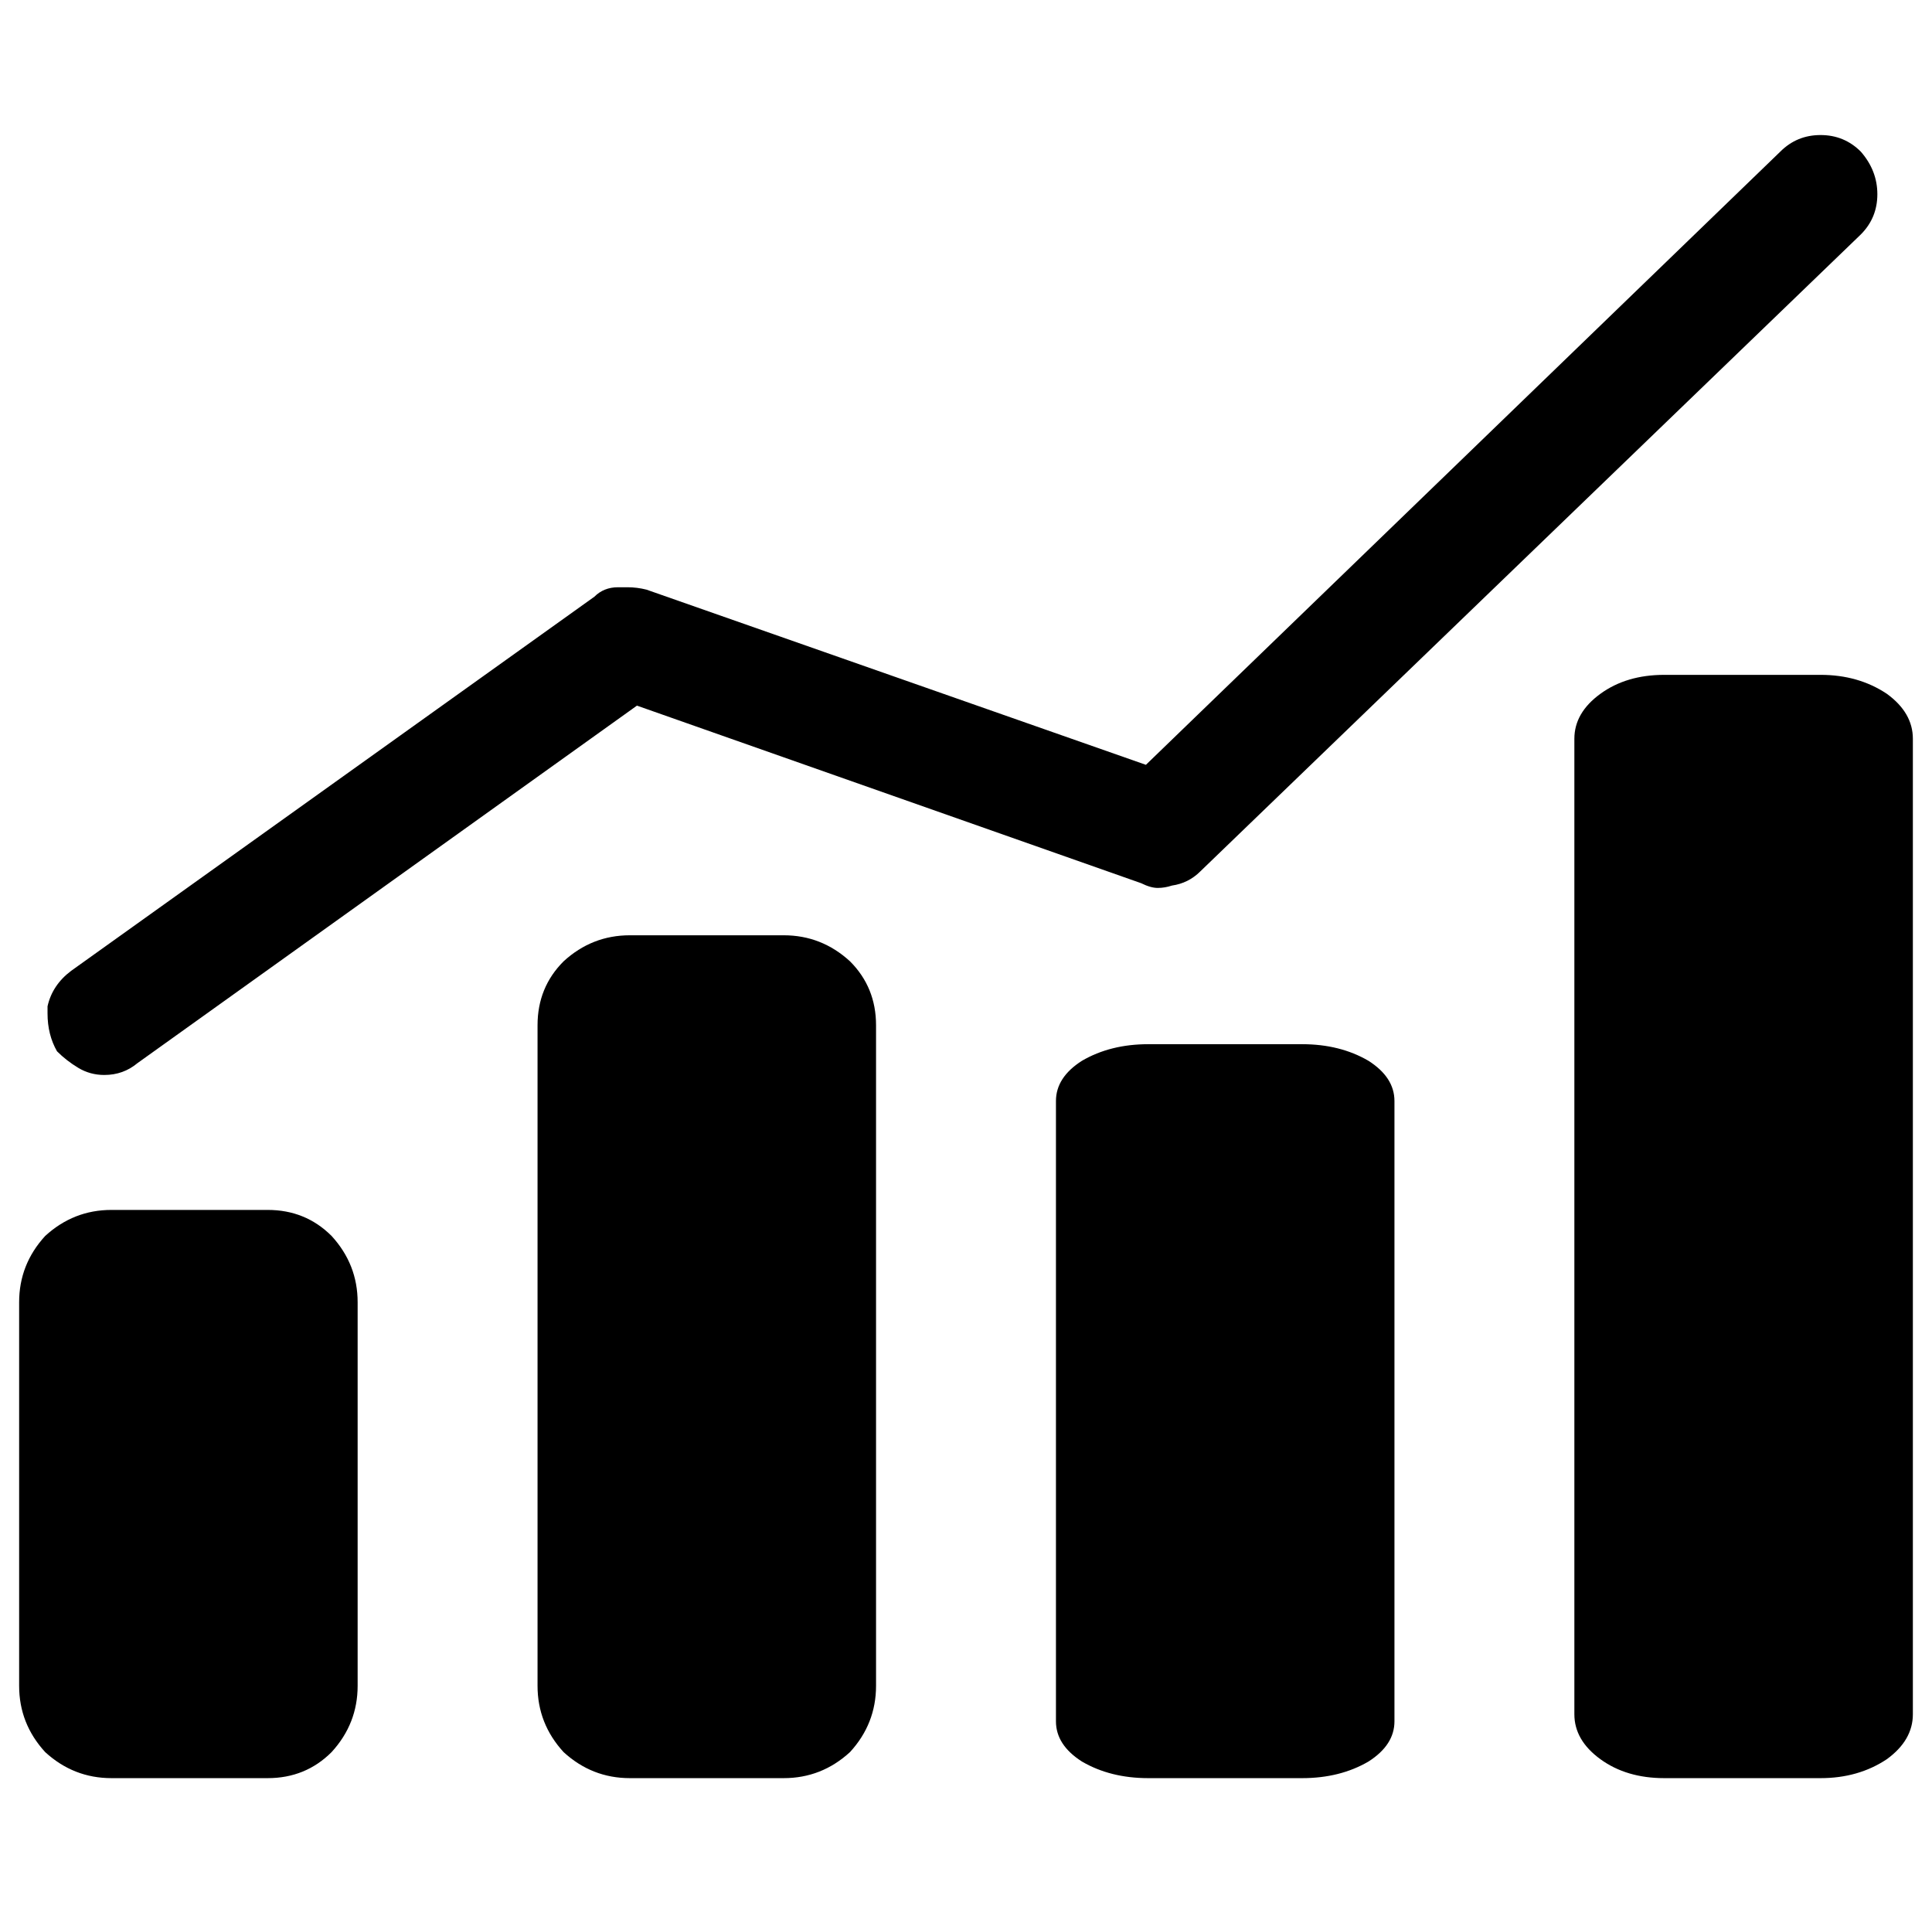 <?xml version="1.0" standalone="no"?>
<!DOCTYPE svg PUBLIC "-//W3C//DTD SVG 1.1//EN" "http://www.w3.org/Graphics/SVG/1.1/DTD/svg11.dtd" >
<svg xmlns="http://www.w3.org/2000/svg" xmlns:xlink="http://www.w3.org/1999/xlink" version="1.1" viewBox="-10 0 1010 1000">
   <path fill="currentColor"
d="M129.938 632.412q19.8 0 33.412 13.613q13.613 14.85 13.613 34.648v200.477q0 19.799 -13.613 34.648q-13.612 13.613 -33.412 13.613h-81.675q-19.8 0 -34.65 -13.613q-13.612 -14.85 -13.612 -34.648v-200.477
q0 -19.799 13.612 -34.648q14.851 -13.613 34.65 -13.613h81.675zM399.713 488.861q19.8 0 34.649 13.613q13.612 13.613 13.612 33.412v345.264q0 19.799 -13.612 34.648q-14.85 13.613 -34.649 13.613h-80.438q-19.801 0 -34.65 -13.613
q-13.612 -14.85 -13.612 -34.648v-345.264q0 -19.799 13.612 -33.412q14.85 -13.613 34.65 -13.613h80.438zM670.725 545.787q19.801 0 34.65 8.662q13.612 8.662 13.612 21.037v324.227q0 12.375 -13.612 21.037
q-14.85 8.662 -34.65 8.662h-80.438q-19.8 0 -34.649 -8.662q-13.612 -8.662 -13.612 -21.037v-324.227q0 -12.375 13.612 -21.037q14.85 -8.662 34.649 -8.662h80.438zM941.737 352.736q19.8 0 34.65 9.9
q13.612 9.9 13.612 23.514v509.85q0 13.611 -13.612 23.512q-14.851 9.9 -34.65 9.9h-81.675q-19.8 0 -33.412 -9.9q-13.613 -9.9 -13.613 -23.512v-509.85q0 -13.613 13.613 -23.514q13.612 -9.9 33.412 -9.9h81.675z
M44.55 561.875q-7.425 0 -13.612 -3.713t-11.138 -8.662q-4.95 -8.662 -4.95 -19.801v-3.713q2.476 -11.137 12.375 -18.562l273.488 -195.523q4.949 -4.951 12.375 -4.951h4.949q4.95 0 9.9 1.238l261.112 91.574l331.65 -320.512
q8.662 -8.662 21.037 -8.662t21.038 8.662q8.662 9.9 8.662 22.275t-8.662 21.037l-345.263 332.887q-6.188 6.188 -14.851 7.426q-3.712 1.236 -7.425 1.236q-3.712 0 -8.662 -2.475l-263.588 -92.812l-261.112 186.863
q-7.425 6.188 -17.325 6.188z" />
</svg>
